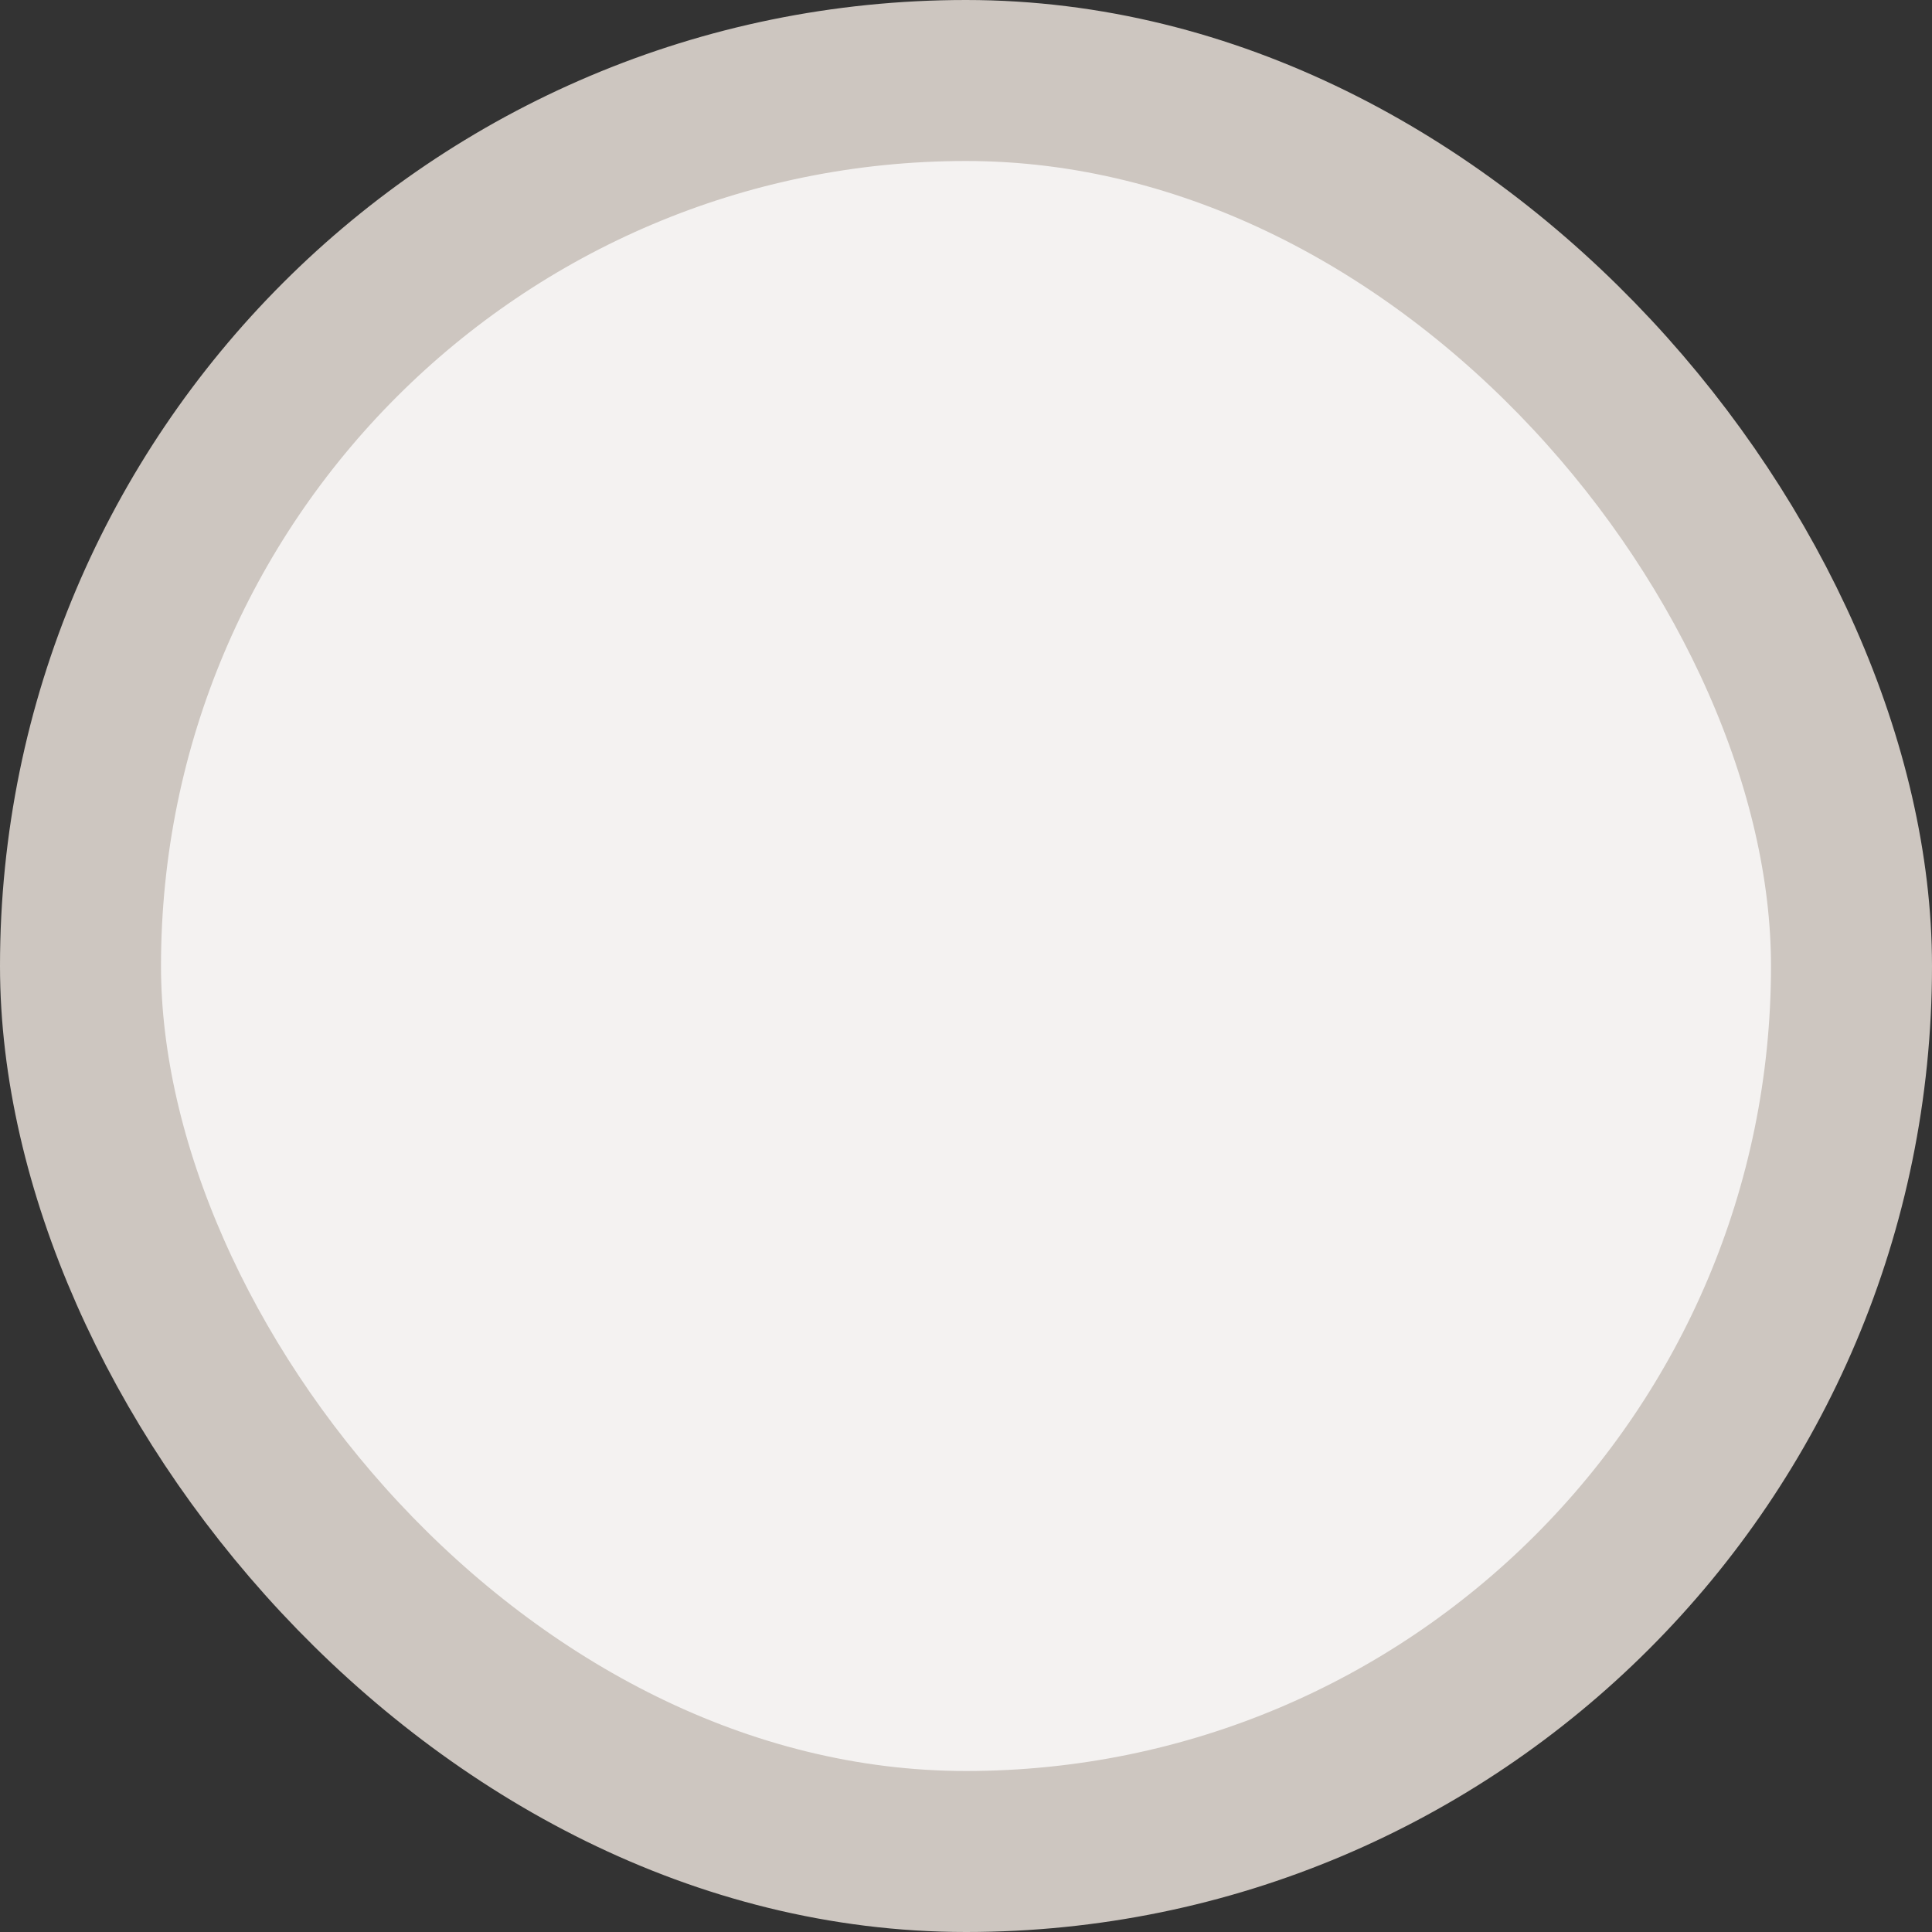 <svg width="24" height="24" viewBox="0 0 24 24" fill="none" xmlns="http://www.w3.org/2000/svg">
<rect x="0" y="0" width="24" height="24" fill="#333333" stroke="none"/>
<rect x="1" y="1" width="22" height="22" rx="11" fill="#F4F2F1"/>
<rect x="1" y="1" width="22" height="22" rx="11" stroke="#CDC6C0" stroke-width="2"/>
</svg>
